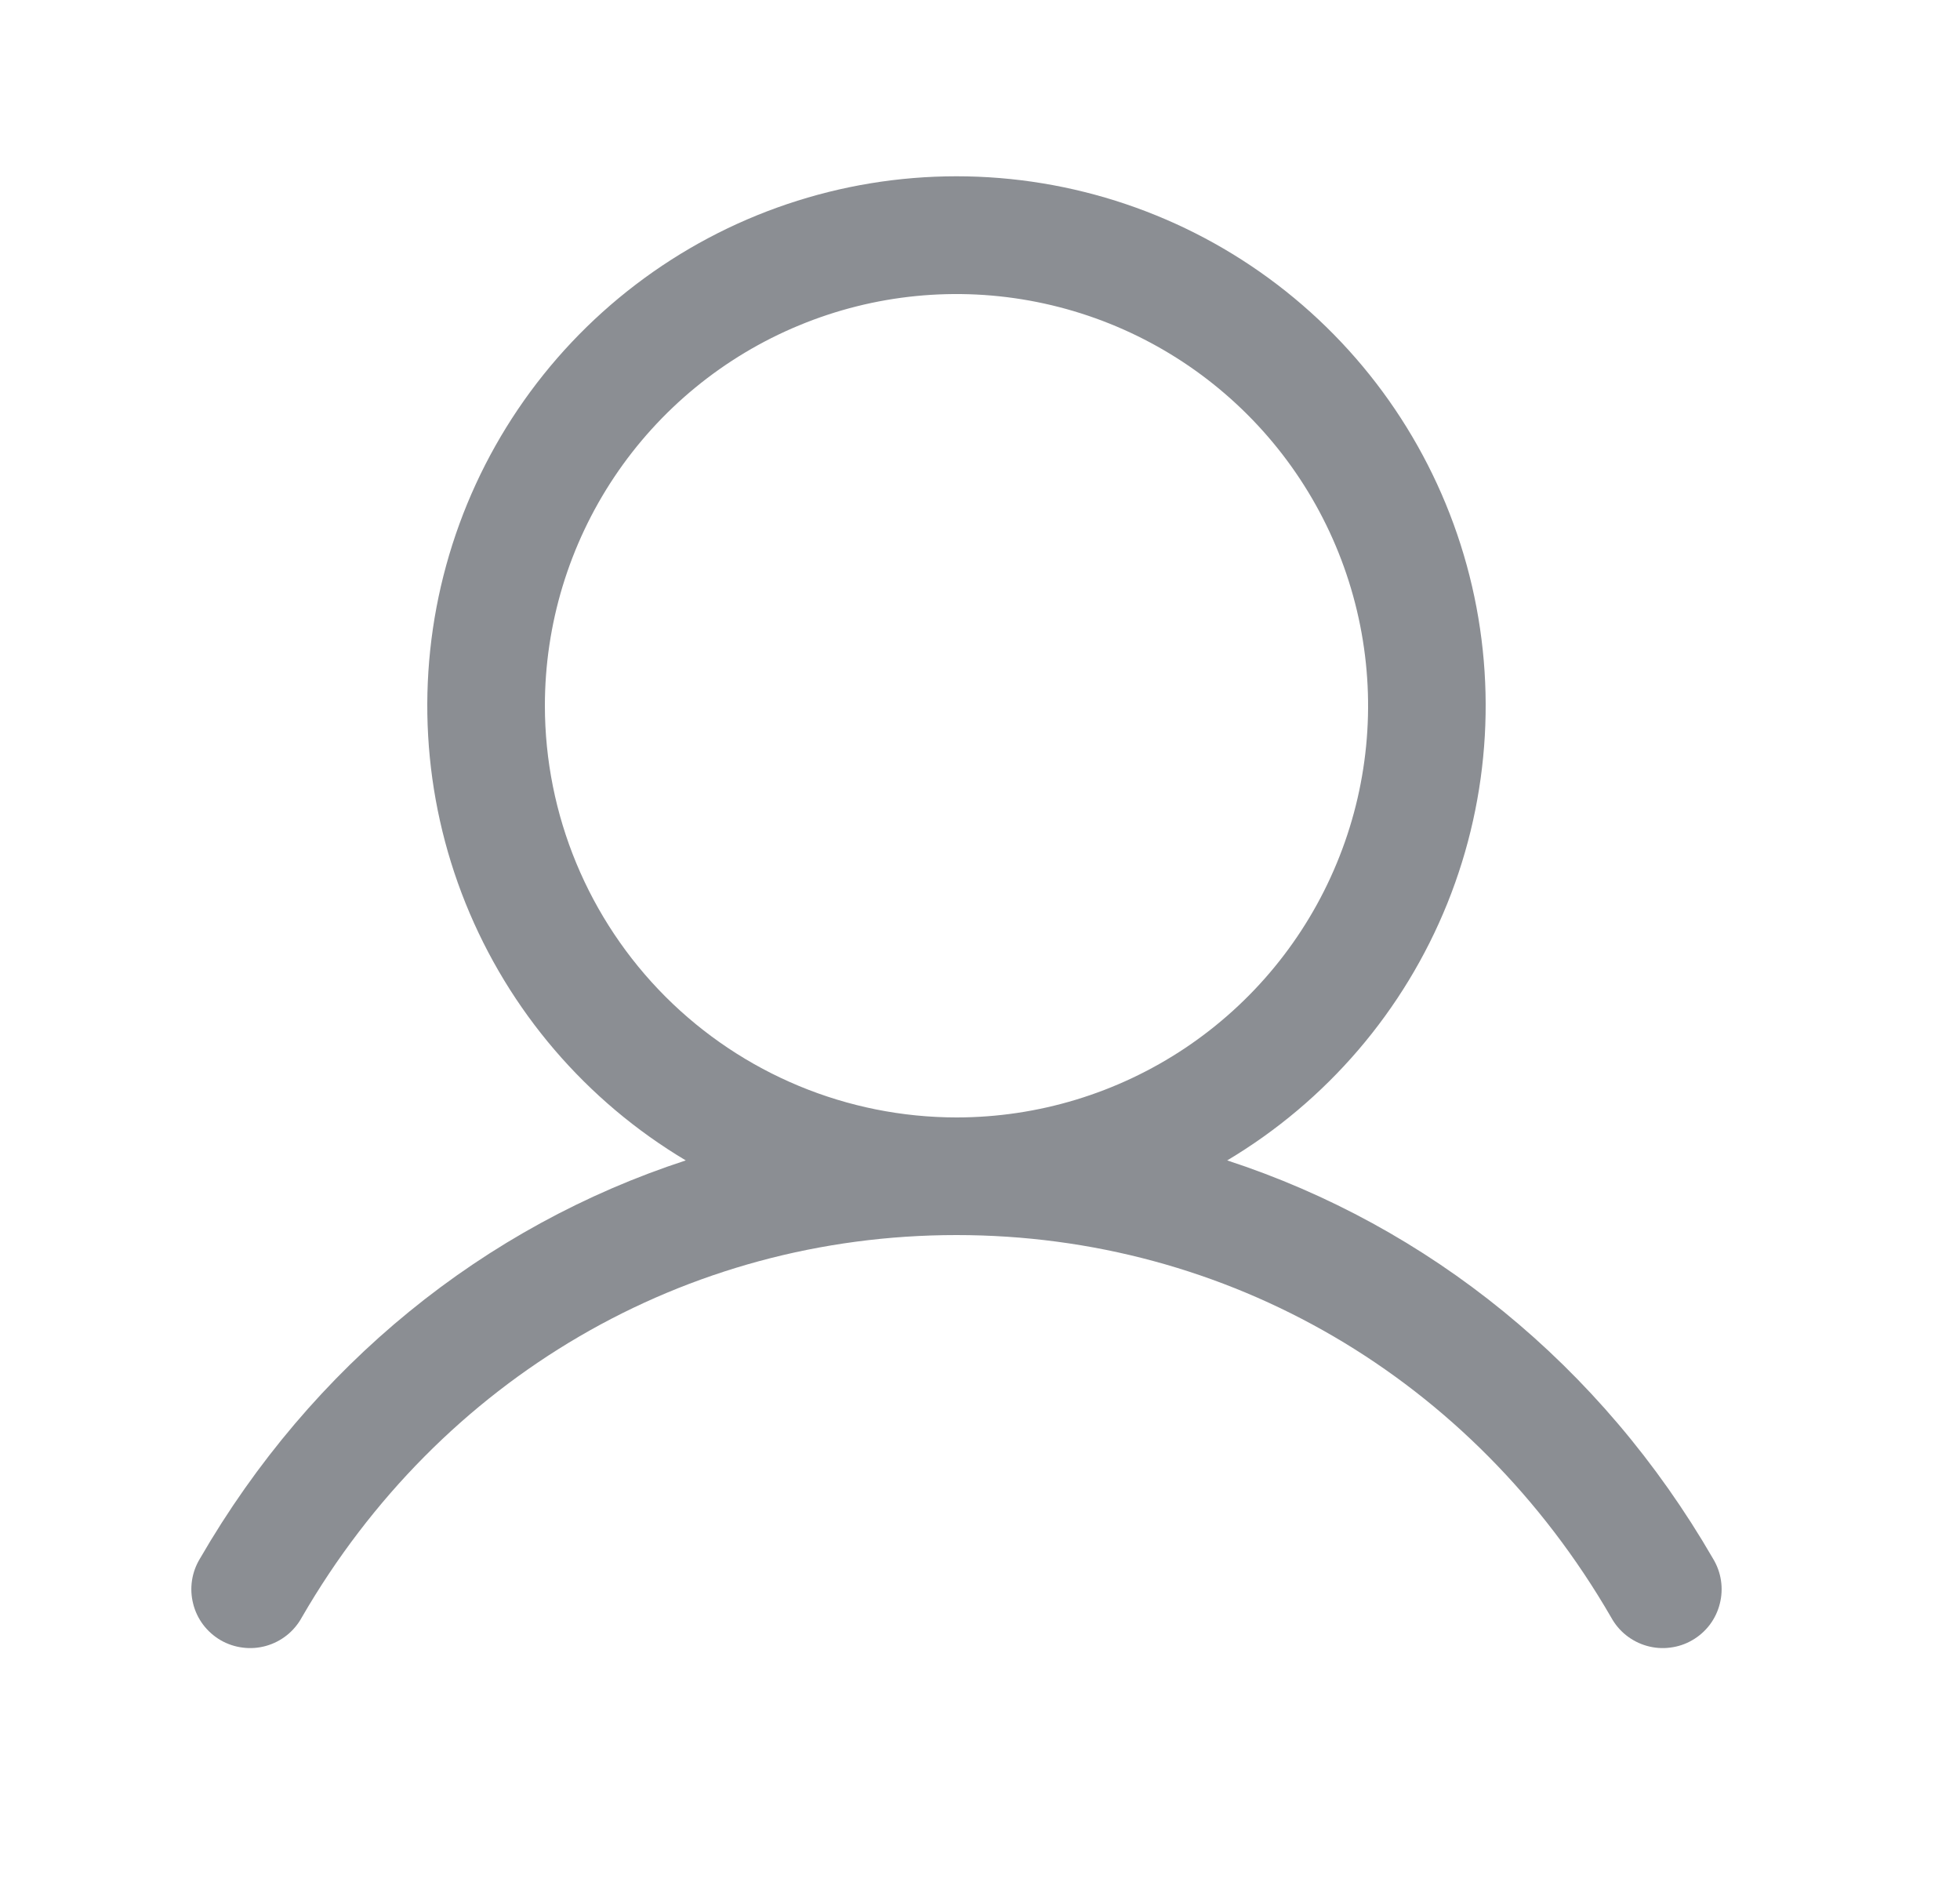 <svg fill="none" height="24" viewBox="0 0 25 24" width="25" xmlns="http://www.w3.org/2000/svg">
    <g id="User">
        <path d="M21.849 19.875C20.421 17.407 18.221 15.637 15.653 14.798C16.923 14.041 17.91 12.889 18.462 11.518C19.014 10.147 19.1 8.632 18.708 7.207C18.316 5.782 17.467 4.525 16.291 3.629C15.116 2.733 13.678 2.248 12.2 2.248C10.722 2.248 9.284 2.733 8.109 3.629C6.933 4.525 6.084 5.782 5.692 7.207C5.3 8.632 5.386 10.147 5.938 11.518C6.49 12.889 7.477 14.041 8.747 14.798C6.179 15.636 3.979 17.406 2.551 19.875C2.499 19.96 2.464 20.055 2.449 20.154C2.434 20.253 2.439 20.355 2.464 20.452C2.488 20.549 2.532 20.64 2.592 20.72C2.653 20.8 2.729 20.867 2.815 20.917C2.902 20.967 2.998 20.999 3.097 21.011C3.197 21.024 3.298 21.016 3.394 20.989C3.49 20.962 3.58 20.916 3.659 20.853C3.737 20.791 3.802 20.713 3.85 20.625C5.616 17.573 8.738 15.75 12.2 15.75C15.662 15.75 18.784 17.573 20.55 20.625C20.598 20.713 20.663 20.791 20.741 20.853C20.82 20.916 20.91 20.962 21.006 20.989C21.102 21.016 21.203 21.024 21.302 21.011C21.402 20.999 21.498 20.967 21.584 20.917C21.671 20.867 21.747 20.8 21.808 20.72C21.868 20.64 21.912 20.549 21.936 20.452C21.961 20.355 21.966 20.253 21.951 20.154C21.936 20.055 21.901 19.96 21.849 19.875ZM6.95 9C6.95 7.962 7.258 6.947 7.835 6.083C8.412 5.22 9.232 4.547 10.191 4.15C11.15 3.752 12.206 3.648 13.224 3.851C14.243 4.054 15.178 4.554 15.912 5.288C16.646 6.022 17.146 6.957 17.349 7.976C17.552 8.994 17.448 10.05 17.05 11.009C16.653 11.969 15.98 12.788 15.117 13.365C14.253 13.942 13.238 14.25 12.2 14.25C10.808 14.249 9.474 13.695 8.489 12.711C7.505 11.726 6.951 10.392 6.95 9Z"
            fill="#8B8E93"
            id="Vector" />
    </g>
</svg>
